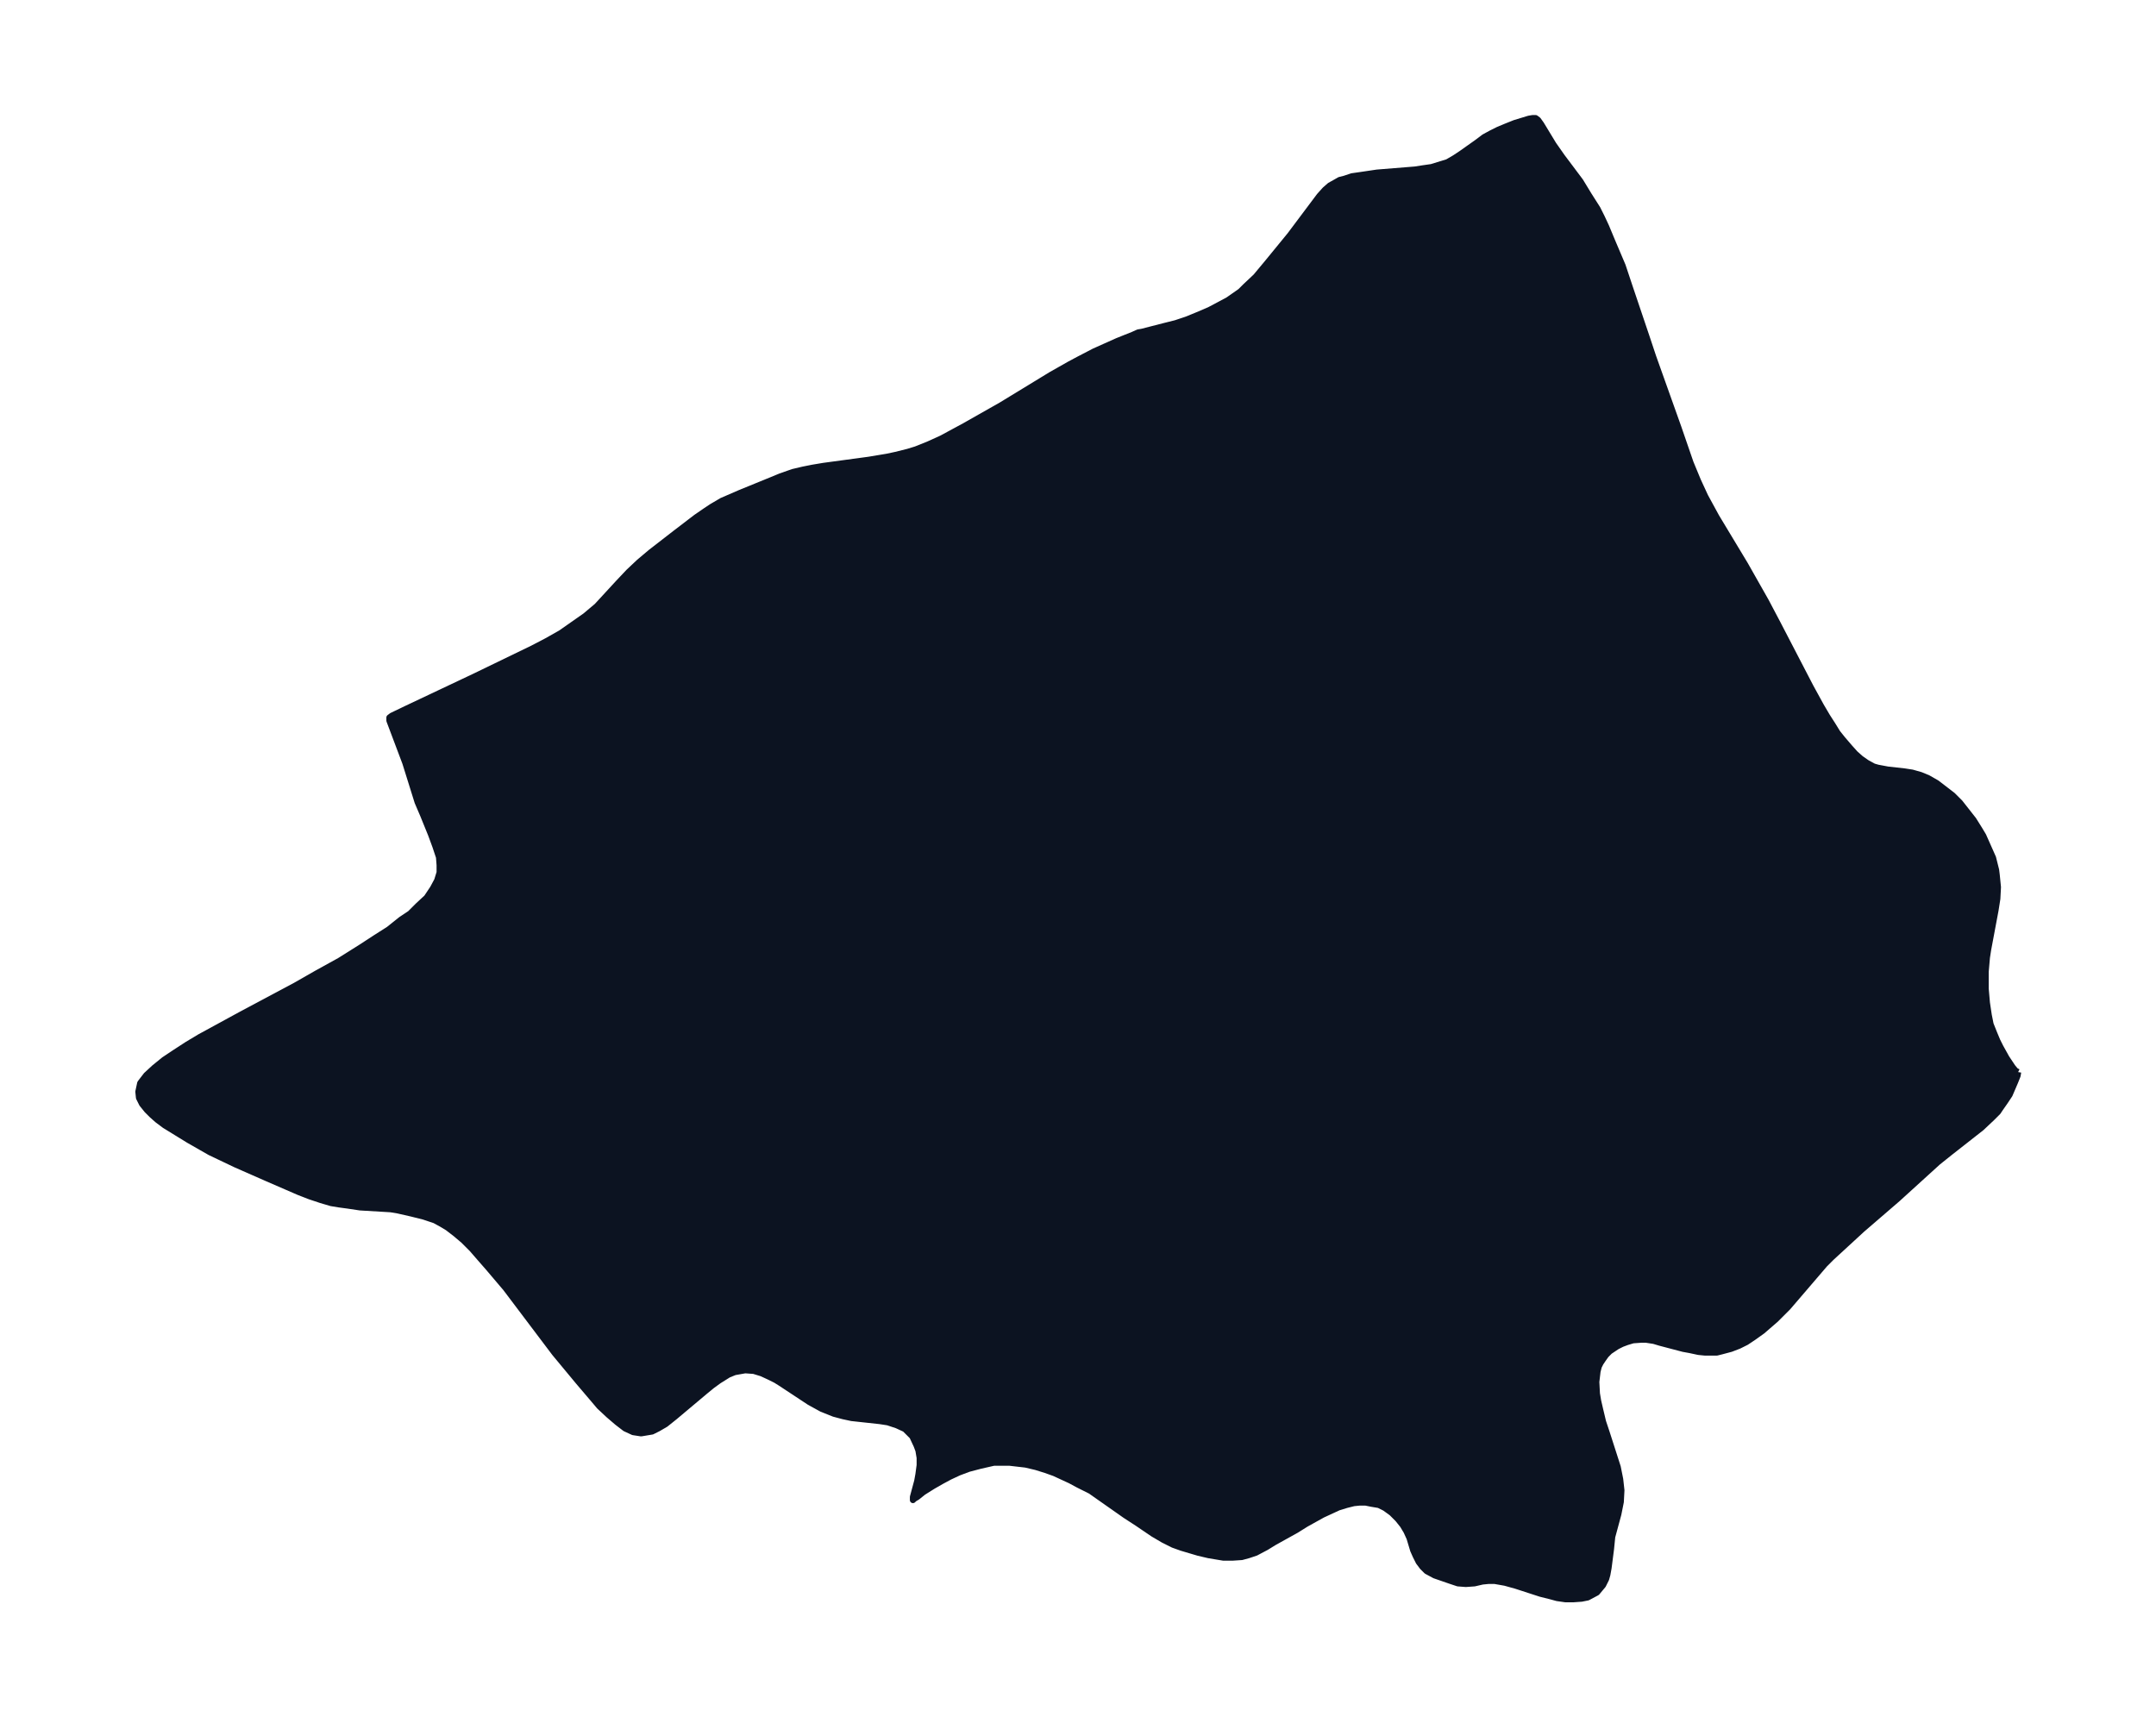 <svg xmlns="http://www.w3.org/2000/svg" xmlns:xlink="http://www.w3.org/1999/xlink" width="469.5" height="374" viewBox="0 0 352.1 280.5"><defs><style>*{stroke-linejoin:round;stroke-linecap:butt}</style></defs><g id="figure_1"><path id="patch_1" fill="none" d="M0 280.5h352.1V0H0z"/><g id="axes_1"><g id="PatchCollection_1"><defs><path id="m1a86485631" stroke="#0c1321" d="m329.6-105.4-.1.6-.4 1-.6 1.4-.3.7-.8 1.2-.7 1-.4.6-1 1-1.7 1.6-5.1 4-2 1.6-6.6 6-5.8 5-5 4.6-.3.3-.8.8-6 7-2 2-2.2 1.9-1.4 1-1.2.8-1.2.6-1.3.5-1.5.4-.8.2h-2l-1-.1-1.4-.3-1.1-.2-3.8-1-1-.3-1.3-.2h-.7l-1.4.1-1 .3-.8.3-.8.4-1.2.8-.6.6-.5.7-.4.6-.3.6-.2.8-.2 1.7.1 1.9.2 1.2.3 1.3.5 2.1.6 1.8 1.8 5.6.4 2 .2 1.8-.1 1.9-.4 2-1 3.7-.2 2-.4 3.1-.2 1.1-.2.7-.5 1-1 1.2-1.5.8-1 .2-1.4.1h-1.2l-1.4-.2-1.1-.3-1.6-.4-4-1.3-1.8-.5-1.7-.3h-1l-1 .1-1.3.3-1.4.1-1.3-.1-1.2-.4-2.6-.9-1.3-.7-.7-.7-.6-.8-.5-1-.4-.9-.6-2-.5-1.1-.6-1-.8-1-1-1-1.1-.8-1-.5-1.2-.2-1-.2h-.9l-1 .1-1.2.3-1.3.4-1.3.6-1.3.6-2.7 1.5-1.6 1-3.6 2-1.3.8-1.7.9-1.2.4-1.1.3-1.5.1h-1.5l-2.4-.4-1.7-.4-2.7-.8-1.4-.5-.8-.4-.8-.4-1.7-1-2.5-1.7-2-1.3-5.7-4-2-1-1.3-.7-1.3-.6-1.3-.6-1.4-.5-1.6-.5-1.7-.4-2.6-.3h-2.6l-2.2.5-1.9.5-1.6.6-1.5.7-1.3.7-1.4.8-1.6 1-1 .8-.5.3-.2.2v-.5l.7-2.6.2-1.1.2-1.5v-1.2l-.2-1.2-.3-.8-.7-1.5-1.2-1.2-1.3-.6-1.5-.5-1.3-.2-4.6-.5-1.4-.3-1.5-.4-2-.8-2-1.1-4.7-3.1-.8-.5-1-.5-1.3-.6-1.3-.4-1.4-.1-1.7.3-1 .4-1.6 1-1.1.8-1.1.9-5 4.2-1.5 1.2-1.2.7-1 .5-1.8.3-1.3-.2-1.3-.6-1.3-1-1.4-1.2-1.5-1.4-1.1-1.3-2.3-2.7-3.9-4.7-8-10.6-2.8-3.3-1.4-1.6-1.3-1.5-1.4-1.4-1.3-1.1-1.3-1-1-.6-1.1-.6-1.8-.6-2-.5-2.2-.5-1.2-.2-5-.3-2-.3-1.5-.2-1.2-.2-1.7-.5-1.8-.6-1.8-.7-5.3-2.3-5-2.2-4.2-2-3.5-2-2.6-1.6-1.3-.8-1.2-.9-.9-.8-.8-.8-.8-1-.5-1-.1-1 .3-1.4 1-1.3 1.3-1.2 1.6-1.3 1.8-1.2 2-1.3 2-1.2 6.6-3.6 9-4.8 3.5-2 3.8-2.1 3.5-2.2 2.3-1.5 2.2-1.4 2-1.6 1.5-1 1.3-1.3 1.4-1.3 1-1.5.7-1.3.4-1.3v-1.2l-.1-1.3-.6-1.8-.7-1.9-1.3-3.2-.9-2.1-2-6.4-2.6-6.9v-.5l.4-.3 2.5-1.2 11-5.2 9.5-4.6 2.3-1.2 2.3-1.3 2-1.4 2-1.4 1.9-1.6 3.5-3.8 1.7-1.8 1.7-1.6 1.9-1.6 4-3.1 3.4-2.6 1.6-1.1.9-.6 1.7-1 3-1.3 4.9-2 1.7-.7 2-.7 1.7-.4 1.5-.3 1.8-.3 7.4-1 3-.5 1.4-.3 2-.5 1.3-.4 2-.8 2.2-1 3.7-2 6-3.4 8.2-5 3-1.7 1.5-.8 2.5-1.3 3.8-1.7 2.5-1 .9-.4.6-.1 3.5-.9 2-.5 1.8-.6 2.2-.9 1.6-.7 1.7-.9 1.3-.7 1-.7 1-.7.8-.8 1.7-1.6 2-2.4 3.6-4.4 4.8-6.4.9-1 .8-.7.9-.5.7-.4.8-.2 1.2-.4 1.4-.2 2.7-.4 6.2-.5 1.3-.2 1.4-.2 1.3-.4 1.3-.4 1.2-.7 1.2-.8 2.4-1.7 1.2-.9 1.1-.6 1.2-.6 1.2-.5 1.5-.6 2.3-.7.6-.1h.5l.4.3.5.7 2 3.3 1.4 2 3 4 1.4 2.3 1.4 2.2.7 1.4.7 1.5 1 2.4 1.7 4 1.2 3.6 2.7 8 1.1 3.3 4.1 11.5 2 5.8 1.2 2.9 1.2 2.6 1.8 3.3 4.7 7.8 3.4 6 1.9 3.6 5.4 10.4 1.7 3.1 1 1.7.9 1.4.8 1.3.8 1 1.2 1.4.9 1 .9.8 1 .7 1.1.6.7.2 1.6.3 2.7.3 1.3.2 1.4.4 1.2.5 1.4.8 1.3 1 1.3 1 1.2 1.2 1.1 1.4 1.1 1.4 1 1.6.6 1 .8 1.8.8 1.8.5 2 .1.8.2 2-.1 1.9-.3 1.9-1.2 6.4-.2 1.3-.2 2.3v2.8l.2 2.3.3 2 .3 1.5.6 1.5.5 1.2.5 1 1 1.8 1 1.5.5.6.4.2"/></defs><g clip-path="url(#pebbe37771d)"><use xlink:href="#m1a86485631" y="280.5" fill="#0c1321" stroke="#0c1321"/></g></g></g></g><defs><clipPath id="pebbe37771d"><path d="M7.2 7.2h337.7v266.1H7.2z"/></clipPath></defs></svg>
